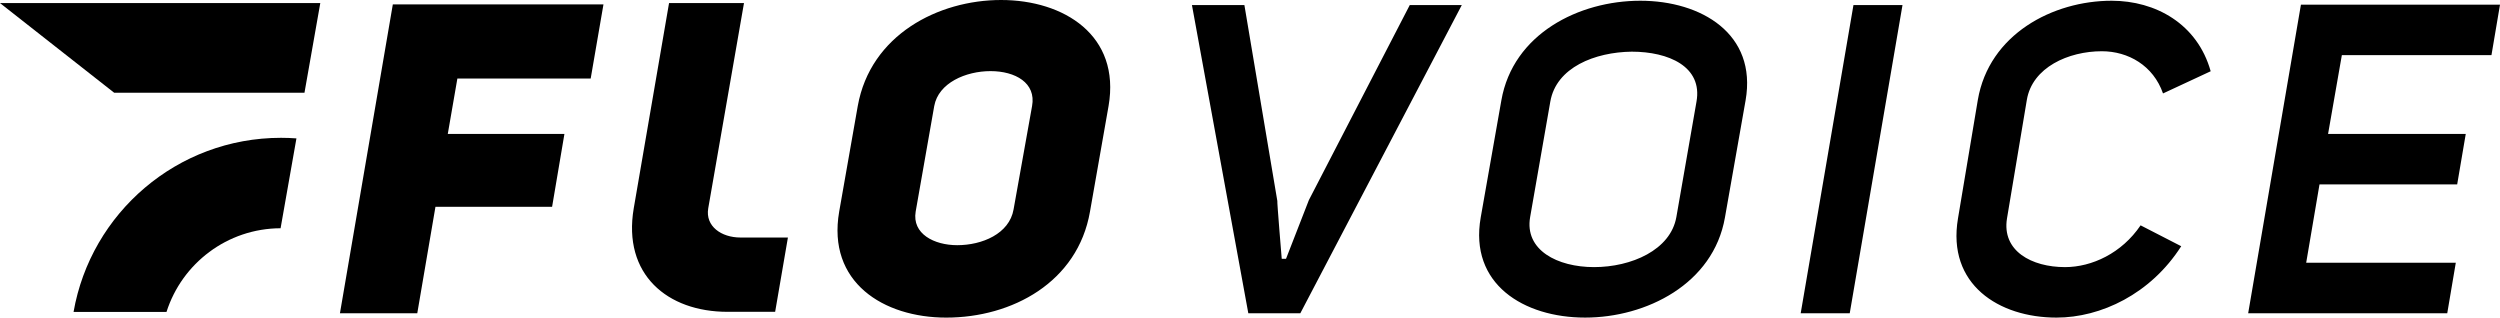 <svg xmlns="http://www.w3.org/2000/svg" viewBox="0 0 3935.694 500"><path fill="currentColor" class="flo-svg-logo-title" d="M704.929,210.871H888.558l-19.4,114.684H685.526L656.913,493.118H535.166L618.418,6.882H950.026L929.9,123.635H720.037Zm645.418-43.954C1370.319,54.949,1477.113,0,1575.99,0s188.441,55.648,169.193,166.917L1715.95,333.109C1696.65,444.378,1593.22,500,1489.634,500c-98.877,0-187.82-55.622-168.521-166.891Zm91.168,166.192c-5.9,35.029,29.13,52.88,65.452,52.88,39.013,0,82.01-17.851,88.685-56.321l29.13-162.751c6.623-36.4-26.388-54.949-65.4-54.949s-82.01,18.549-88.632,54.949Zm569.359-16.764c-.673,0,6.933,91.116,6.933,91.116h6.726l36.012-92.487L2219.339,8.02h81.906l-254.152,485.1h-81.907L1876.451,8.02h82.578Zm352.667-158.276C2381.857,53.242,2485.65,1.164,2582.3,1.164c95.928,0,184.043,52.078,165.727,156.905L2715.536,342.4c-18.317,104.827-124.127,157.577-220.107,157.577-96.652,0-182.749-52.75-164.381-157.577ZM2408.866,341.7c-9.106,52.078,42.945,78.8,100.637,78.8,58.415,0,120.4-26.724,129.559-78.8l31.666-181.559c9.986-55.493-44.187-78.8-101.93-78.8-57.743.7-118.953,24.655-128.214,78.8ZM2912,493.118h-77.2l83.044-485.1h77.2ZM3113.632,157.4C3131.275,53.914,3231.705,1.164,3324.321,1.164c69.126,0,134.941,36.322,155.9,111.011L3405.193,147.1c-15.264-43.851-54.742-66.436-96.342-66.436-52.362,0-109.588,25.328-118.073,76.732l-31.2,186.372c-8.434,51.405,38.961,76.732,91.323,76.732,42.272,0,89.357-21.913,119-65.763l63.952,32.881c-48.171,75.361-126.61,112.356-196.409,112.356-90.547,0-172.66-52.077-155.016-156.206Zm551.4,53.449H3881.78l-13.505,79.474H3651.532l-20.955,123.325H3866.1l-13.452,79.474h-313.4L3622.3,7.321h313.4l-13.453,79.5H3686.716ZM1165.553,373.924c-29.776-.039-55.412-17.607-50.6-45.975l56.29-323.162H1053.276l-55.6,323.162c-17.666,104.127,52.9,162.95,147.649,162.95h74.97l20.1-116.976Z"/><path fill="currentColor" class="flo-svg-logo-graphic" d="M466.674,217.873l-24.952,141.46c-84.166.288-155.338,55.553-179.606,131.732H115.8c27.2-155.712,163.059-274.1,326.582-274.1Q454.629,216.969,466.674,217.873ZM0,4.844l179.716,141.13H479.338L504.223,4.844Z"/></svg>